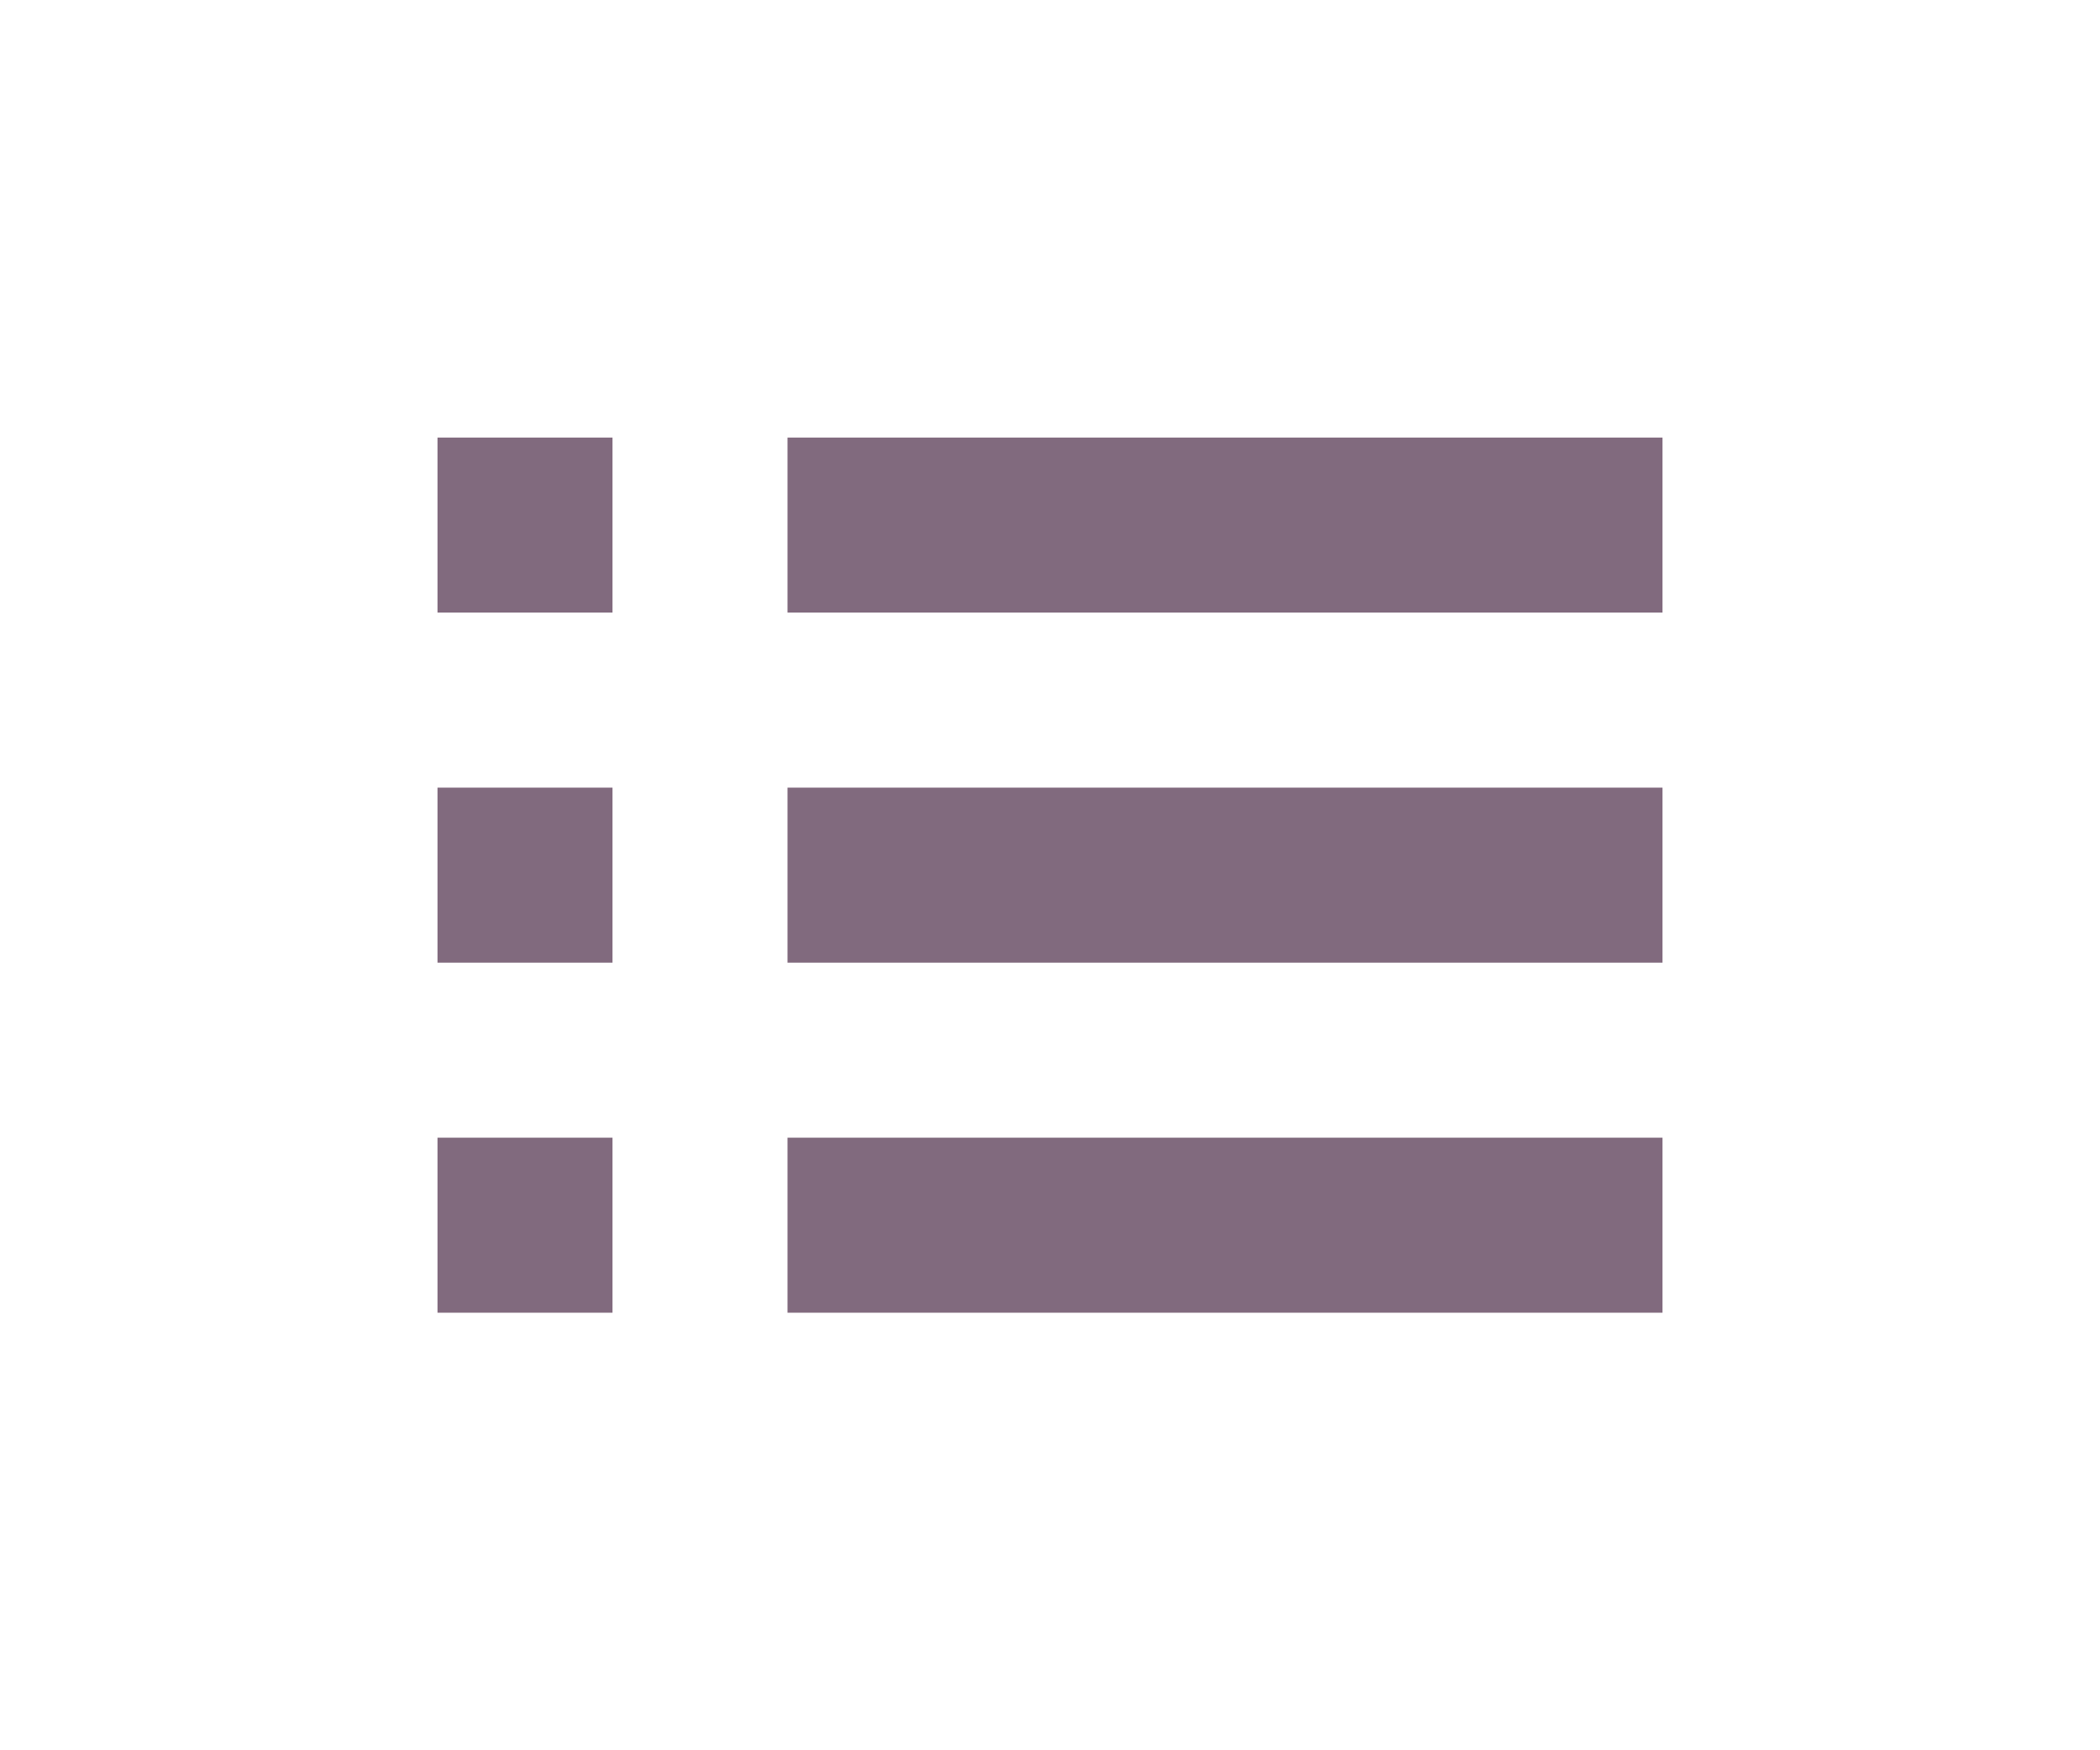 <?xml version="1.0" encoding="utf-8"?>
<!-- Generator: Adobe Illustrator 24.1.3, SVG Export Plug-In . SVG Version: 6.00 Build 0)  -->
<svg version="1.1" id="Слой_1" xmlns="http://www.w3.org/2000/svg" xmlns:xlink="http://www.w3.org/1999/xlink" x="0px" y="0px"
	 width="48px" height="40px" viewBox="0 0 48 40" enable-background="new 0 0 48 40" xml:space="preserve">
<g>
	<rect id="Rectangle_65_27_" x="18" y="10" fill="#816A7E" width="20" height="4"/>
	<rect id="Rectangle_65_26_" x="10" y="10" fill="#816A7E" width="4" height="4"/>
	<rect id="Rectangle_65_25_" x="10" y="18" fill="#816A7E" width="4" height="4"/>
	<rect id="Rectangle_65_24_" x="10" y="26" fill="#816A7E" width="4" height="4"/>
	<rect id="Rectangle_65_23_" x="18" y="18" fill="#816A7E" width="20" height="4"/>
	<rect id="Rectangle_65_22_" x="18" y="26" fill="#816A7E" width="20" height="4"/>
</g>
</svg>
